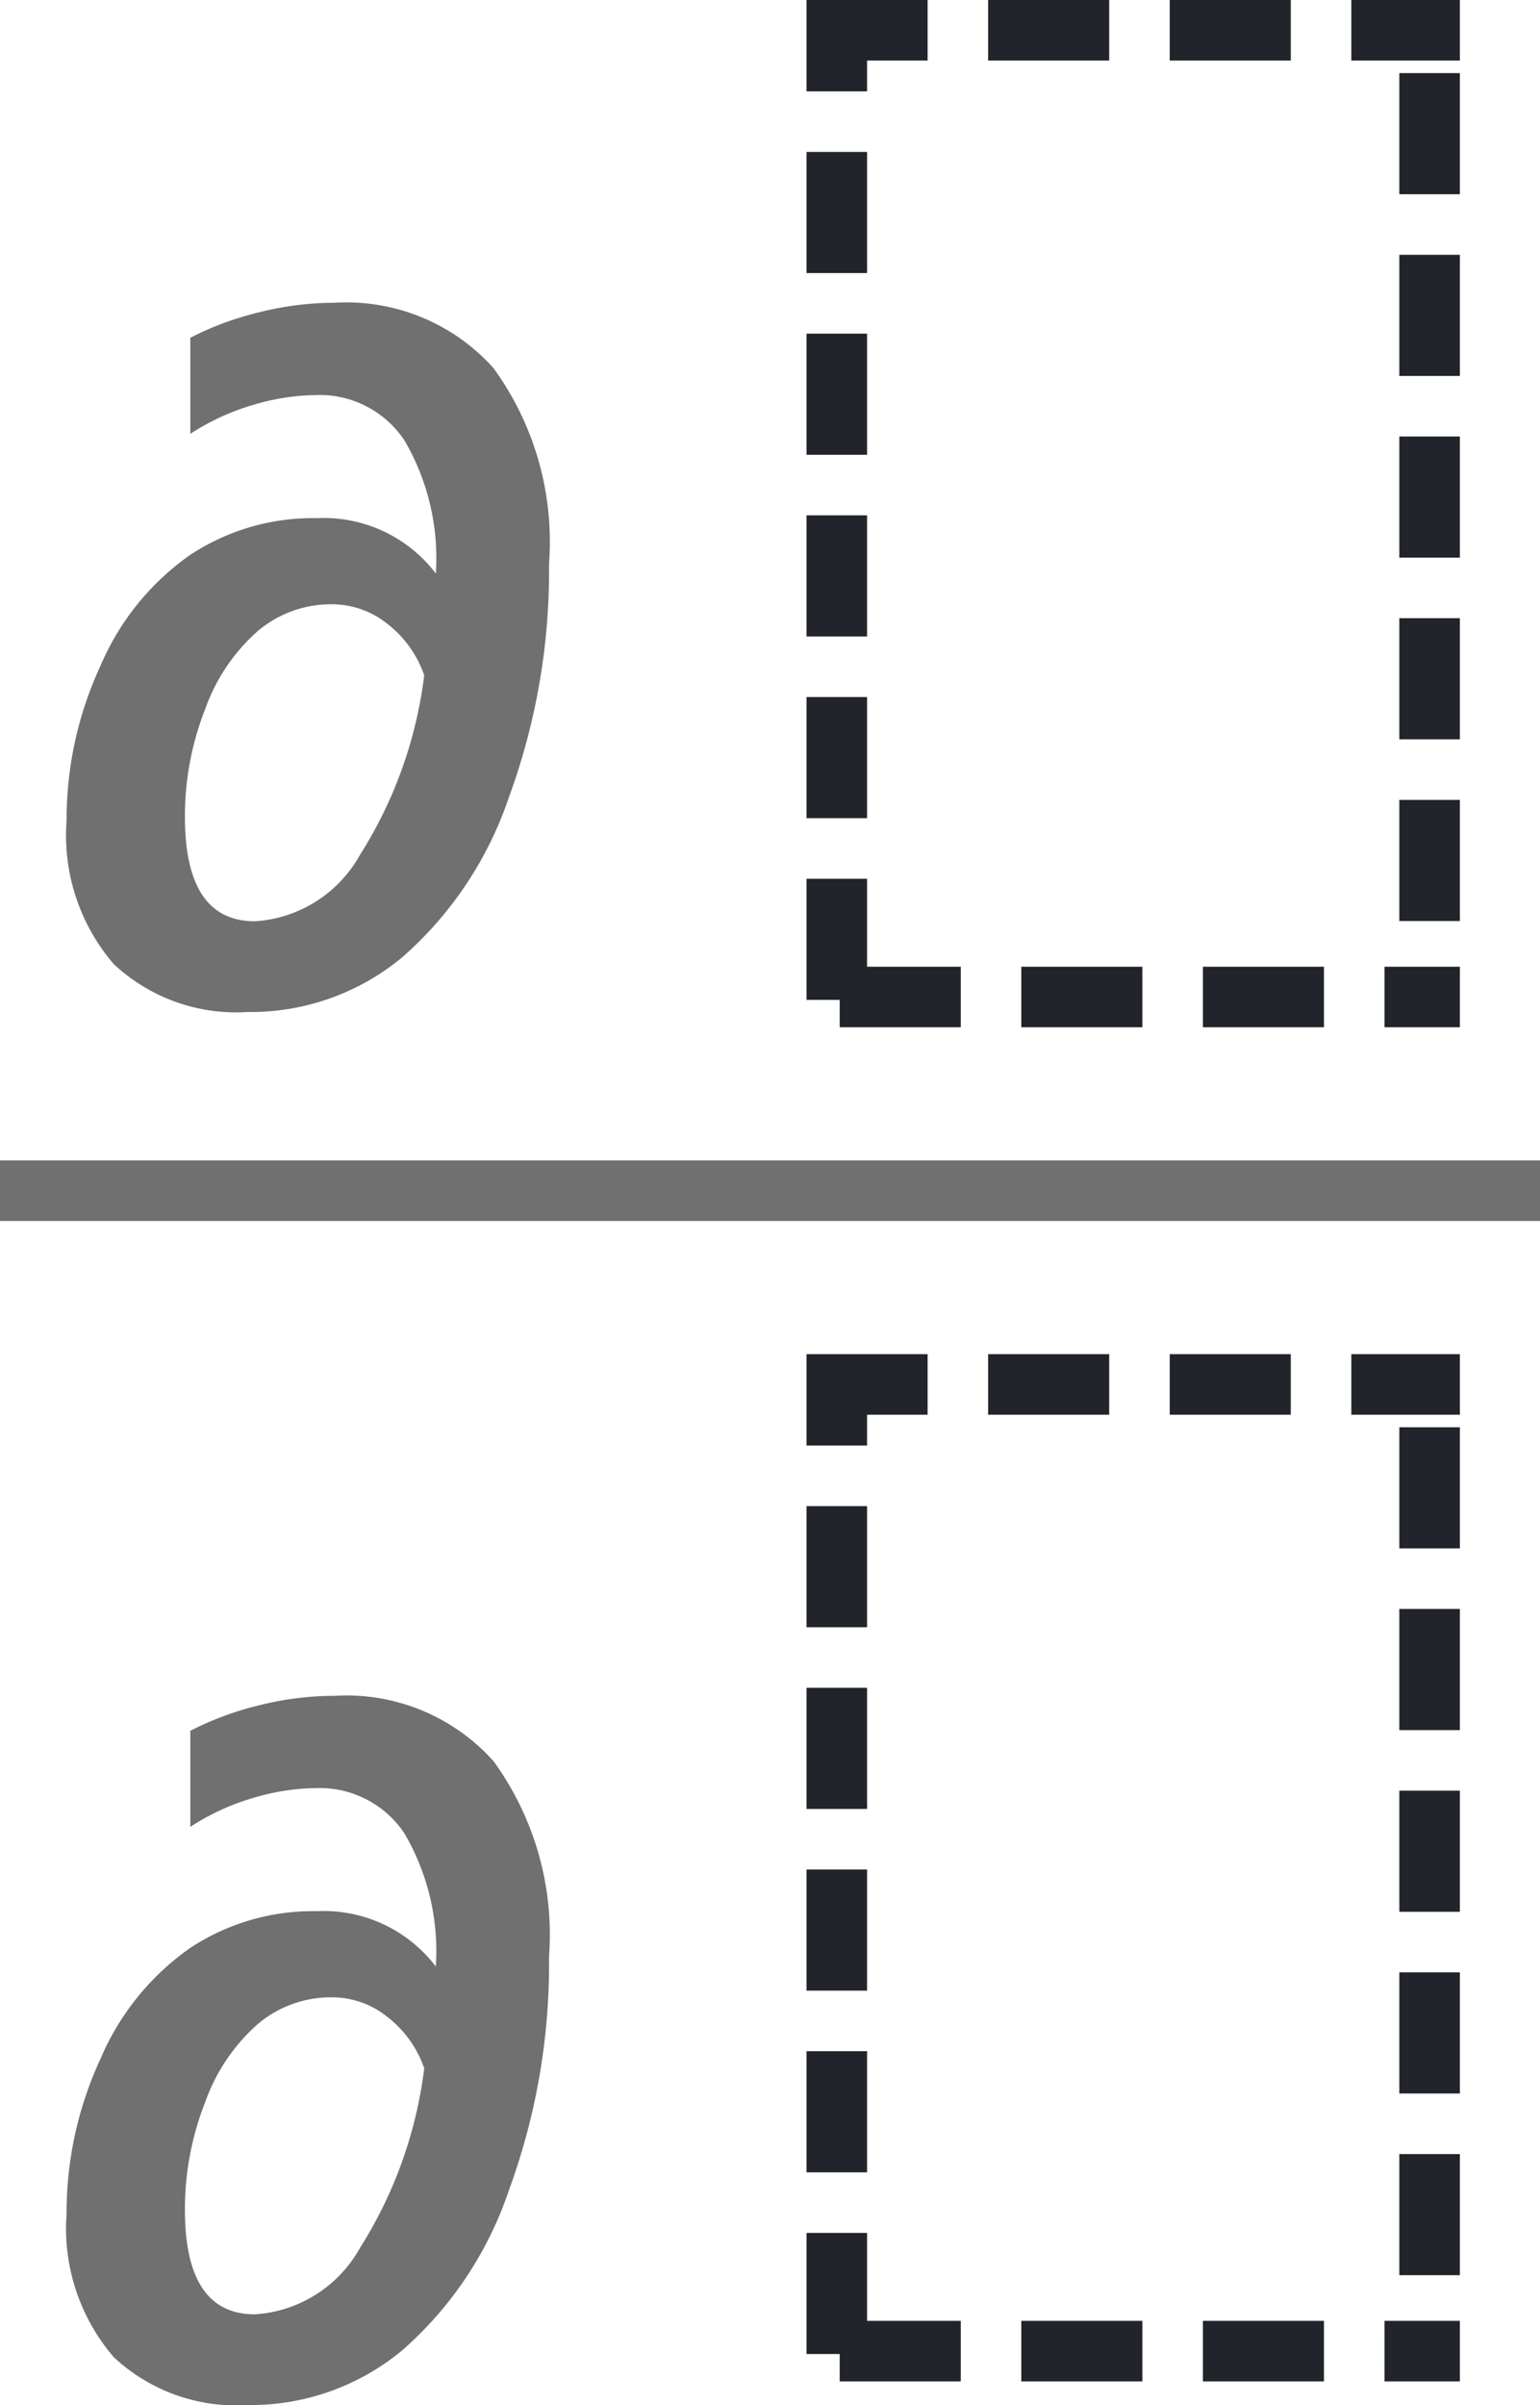 <svg xmlns="http://www.w3.org/2000/svg" width="25.441" height="39.711" viewBox="0 0 25.441 39.711">
    <g transform="translate(13.324 22.358)" fill="none" stroke-dasharray="2 1">
        <path d="M0,0H10.793V16.961H0Z" stroke="none"/>
        <path d="M 3 -1.9073486328125e-06 L 5 -1.9073486328125e-06 L 5 1 L 3 1 L 3 -1.9073486328125e-06 Z M 6 -1.9073486328125e-06 L 8 -1.9073486328125e-06 L 8 1 L 6 1 L 6 -1.9073486328125e-06 Z M 9 -1.9073486328125e-06 L 10.793 -1.9073486328125e-06 L 10.793 1 L 9 1 L 9 -1.9073486328125e-06 Z M 9.793 1.207 L 10.793 1.207 C 10.793 1.207 10.793 3.207 10.793 3.207 L 9.793 3.207 L 9.793 1.207 Z M 9.793 4.207 L 10.793 4.207 C 10.793 4.207 10.793 6.207 10.793 6.207 L 9.793 6.207 L 9.793 4.207 Z M 9.793 7.207 L 10.793 7.207 C 10.793 7.207 10.793 9.207 10.793 9.207 L 9.793 9.207 L 9.793 7.207 Z M 9.793 10.207 L 10.793 10.207 C 10.793 10.207 10.793 12.207 10.793 12.207 L 9.793 12.207 L 9.793 10.207 Z M 9.793 13.207 L 10.793 13.207 C 10.793 13.207 10.793 15.207 10.793 15.207 L 9.793 15.207 L 9.793 13.207 Z M 9.548 15.961 L 10.793 15.961 L 10.793 16.207 L 10.793 16.207 L 10.793 15.961 L 10.793 16.207 L 10.793 16.207 C 10.793 16.207 10.793 16.961 10.793 16.961 L 9.793 16.961 L 9.793 16.961 L 9.793 16.961 L 9.793 16.961 L 9.793 16.961 C 9.649 16.961 9.548 16.961 9.548 16.961 L 9.548 15.961 Z M 6.548 15.961 L 8.548 15.961 L 8.548 16.961 C 8.548 16.961 6.548 16.961 6.548 16.961 L 6.548 15.961 Z M 3.548 15.961 L 5.548 15.961 L 5.548 16.961 C 5.548 16.961 3.548 16.961 3.548 16.961 L 3.548 15.961 Z M 1.9073486328125e-06 14.509 L 1 14.509 L 1 15.961 L 2.548 15.961 L 2.548 16.961 C 2.548 16.961 0.548 16.961 0.548 16.961 L 0.548 16.509 L 1.9073486328125e-06 16.509 L 1.9073486328125e-06 14.509 Z M 1.9073486328125e-06 11.509 L 1 11.509 L 1 13.509 L 1.9073486328125e-06 13.509 L 1.9073486328125e-06 11.509 Z M 1.9073486328125e-06 8.509 L 1 8.509 L 1 10.509 L 1.9073486328125e-06 10.509 L 1.9073486328125e-06 8.509 Z M 1.9073486328125e-06 5.509 L 1 5.509 L 1 7.509 L 1.9073486328125e-06 7.509 L 1.9073486328125e-06 5.509 Z M 1.9073486328125e-06 2.509 L 1 2.509 L 1 4.509 L 1.9073486328125e-06 4.509 L 1.9073486328125e-06 2.509 Z M 1.9073486328125e-06 -1.9073486328125e-06 L 2 -1.9073486328125e-06 L 2 1 L 1 1 L 1 1.509 L 1.9073486328125e-06 1.509 L 1.9073486328125e-06 -1.9073486328125e-06 Z" stroke="none" fill="#22242b"/>
    </g>
    <g transform="translate(13.324)" fill="none" stroke-dasharray="2 1">
        <path d="M0,0H10.793V16.961H0Z" stroke="none"/>
        <path d="M 3 -1.9073486328125e-06 L 5 -1.9073486328125e-06 L 5 1 L 3 1 L 3 -1.9073486328125e-06 Z M 6 -1.9073486328125e-06 L 8 -1.9073486328125e-06 L 8 1 L 6 1 L 6 -1.9073486328125e-06 Z M 9 -1.9073486328125e-06 L 10.793 -1.9073486328125e-06 L 10.793 1 L 9 1 L 9 -1.9073486328125e-06 Z M 9.793 1.207 L 10.793 1.207 C 10.793 1.207 10.793 3.207 10.793 3.207 L 9.793 3.207 L 9.793 1.207 Z M 9.793 4.207 L 10.793 4.207 C 10.793 4.207 10.793 6.207 10.793 6.207 L 9.793 6.207 L 9.793 4.207 Z M 9.793 7.207 L 10.793 7.207 C 10.793 7.207 10.793 9.207 10.793 9.207 L 9.793 9.207 L 9.793 7.207 Z M 9.793 10.207 L 10.793 10.207 C 10.793 10.207 10.793 12.207 10.793 12.207 L 9.793 12.207 L 9.793 10.207 Z M 9.793 13.207 L 10.793 13.207 C 10.793 13.207 10.793 15.207 10.793 15.207 L 9.793 15.207 L 9.793 13.207 Z M 9.548 15.961 L 10.793 15.961 L 10.793 16.207 L 10.793 16.207 L 10.793 15.961 L 10.793 16.207 L 10.793 16.207 C 10.793 16.207 10.793 16.961 10.793 16.961 L 9.793 16.961 L 9.793 16.961 L 9.793 16.961 L 9.793 16.961 L 9.793 16.961 C 9.649 16.961 9.548 16.961 9.548 16.961 L 9.548 15.961 Z M 6.548 15.961 L 8.548 15.961 L 8.548 16.961 C 8.548 16.961 6.548 16.961 6.548 16.961 L 6.548 15.961 Z M 3.548 15.961 L 5.548 15.961 L 5.548 16.961 C 5.548 16.961 3.548 16.961 3.548 16.961 L 3.548 15.961 Z M 1.9073486328125e-06 14.509 L 1 14.509 L 1 15.961 L 2.548 15.961 L 2.548 16.961 C 2.548 16.961 0.548 16.961 0.548 16.961 L 0.548 16.509 L 1.9073486328125e-06 16.509 L 1.9073486328125e-06 14.509 Z M 1.9073486328125e-06 11.509 L 1 11.509 L 1 13.509 L 1.9073486328125e-06 13.509 L 1.9073486328125e-06 11.509 Z M 1.9073486328125e-06 8.509 L 1 8.509 L 1 10.509 L 1.9073486328125e-06 10.509 L 1.9073486328125e-06 8.509 Z M 1.9073486328125e-06 5.509 L 1 5.509 L 1 7.509 L 1.9073486328125e-06 7.509 L 1.9073486328125e-06 5.509 Z M 1.9073486328125e-06 2.509 L 1 2.509 L 1 4.509 L 1.9073486328125e-06 4.509 L 1.9073486328125e-06 2.509 Z M 1.9073486328125e-06 -1.9073486328125e-06 L 2 -1.9073486328125e-06 L 2 1 L 1 1 L 1 1.509 L 1.9073486328125e-06 1.509 L 1.9073486328125e-06 -1.9073486328125e-06 Z" stroke="none" fill="#22242b"/>
    </g>
    <path d="M0,0H25.441" transform="translate(0 19.659)" fill="none" stroke="#707070" stroke-width="1"/>
    <path d="M4.07-7.25A10.841,10.841,0,0,1,3.41-3.4,6.1,6.1,0,0,1,1.641-.746a3.922,3.922,0,0,1-2.547.9A2.962,2.962,0,0,1-3.121-.637,3.259,3.259,0,0,1-3.9-3.008,6.028,6.028,0,0,1-3.34-5.562,4.286,4.286,0,0,1-1.867-7.387,3.683,3.683,0,0,1,.234-8,2.329,2.329,0,0,1,2.2-7.086a3.847,3.847,0,0,0-.52-2.2,1.682,1.682,0,0,0-1.465-.746,3.73,3.73,0,0,0-1.012.156,3.912,3.912,0,0,0-1.059.484v-1.586A5.094,5.094,0,0,1-.715-11.4a5.123,5.123,0,0,1,1.238-.156,3.262,3.262,0,0,1,2.629,1.078A4.872,4.872,0,0,1,4.07-7.25ZM-.789-1.344a2.139,2.139,0,0,0,1.738-1.1A7.168,7.168,0,0,0,2.008-5.406,1.826,1.826,0,0,0,1.4-6.254a1.464,1.464,0,0,0-.918-.324,1.873,1.873,0,0,0-1.227.445A3.1,3.1,0,0,0-1.613-4.84a4.809,4.809,0,0,0-.332,1.77Q-1.945-1.344-.789-1.344Z" transform="translate(5 16.555)" fill="#707070"/>
    <path d="M4.07-7.25A10.841,10.841,0,0,1,3.41-3.4,6.1,6.1,0,0,1,1.641-.746a3.922,3.922,0,0,1-2.547.9A2.962,2.962,0,0,1-3.121-.637,3.259,3.259,0,0,1-3.9-3.008,6.028,6.028,0,0,1-3.34-5.562,4.286,4.286,0,0,1-1.867-7.387,3.683,3.683,0,0,1,.234-8,2.329,2.329,0,0,1,2.2-7.086a3.847,3.847,0,0,0-.52-2.2,1.682,1.682,0,0,0-1.465-.746,3.73,3.73,0,0,0-1.012.156,3.912,3.912,0,0,0-1.059.484v-1.586A5.094,5.094,0,0,1-.715-11.4a5.123,5.123,0,0,1,1.238-.156,3.262,3.262,0,0,1,2.629,1.078A4.872,4.872,0,0,1,4.07-7.25ZM-.789-1.344a2.139,2.139,0,0,0,1.738-1.1A7.168,7.168,0,0,0,2.008-5.406,1.826,1.826,0,0,0,1.4-6.254a1.464,1.464,0,0,0-.918-.324,1.873,1.873,0,0,0-1.227.445A3.1,3.1,0,0,0-1.613-4.84a4.809,4.809,0,0,0-.332,1.77Q-1.945-1.344-.789-1.344Z" transform="translate(5 39.555)" fill="#707070"/>
</svg>
